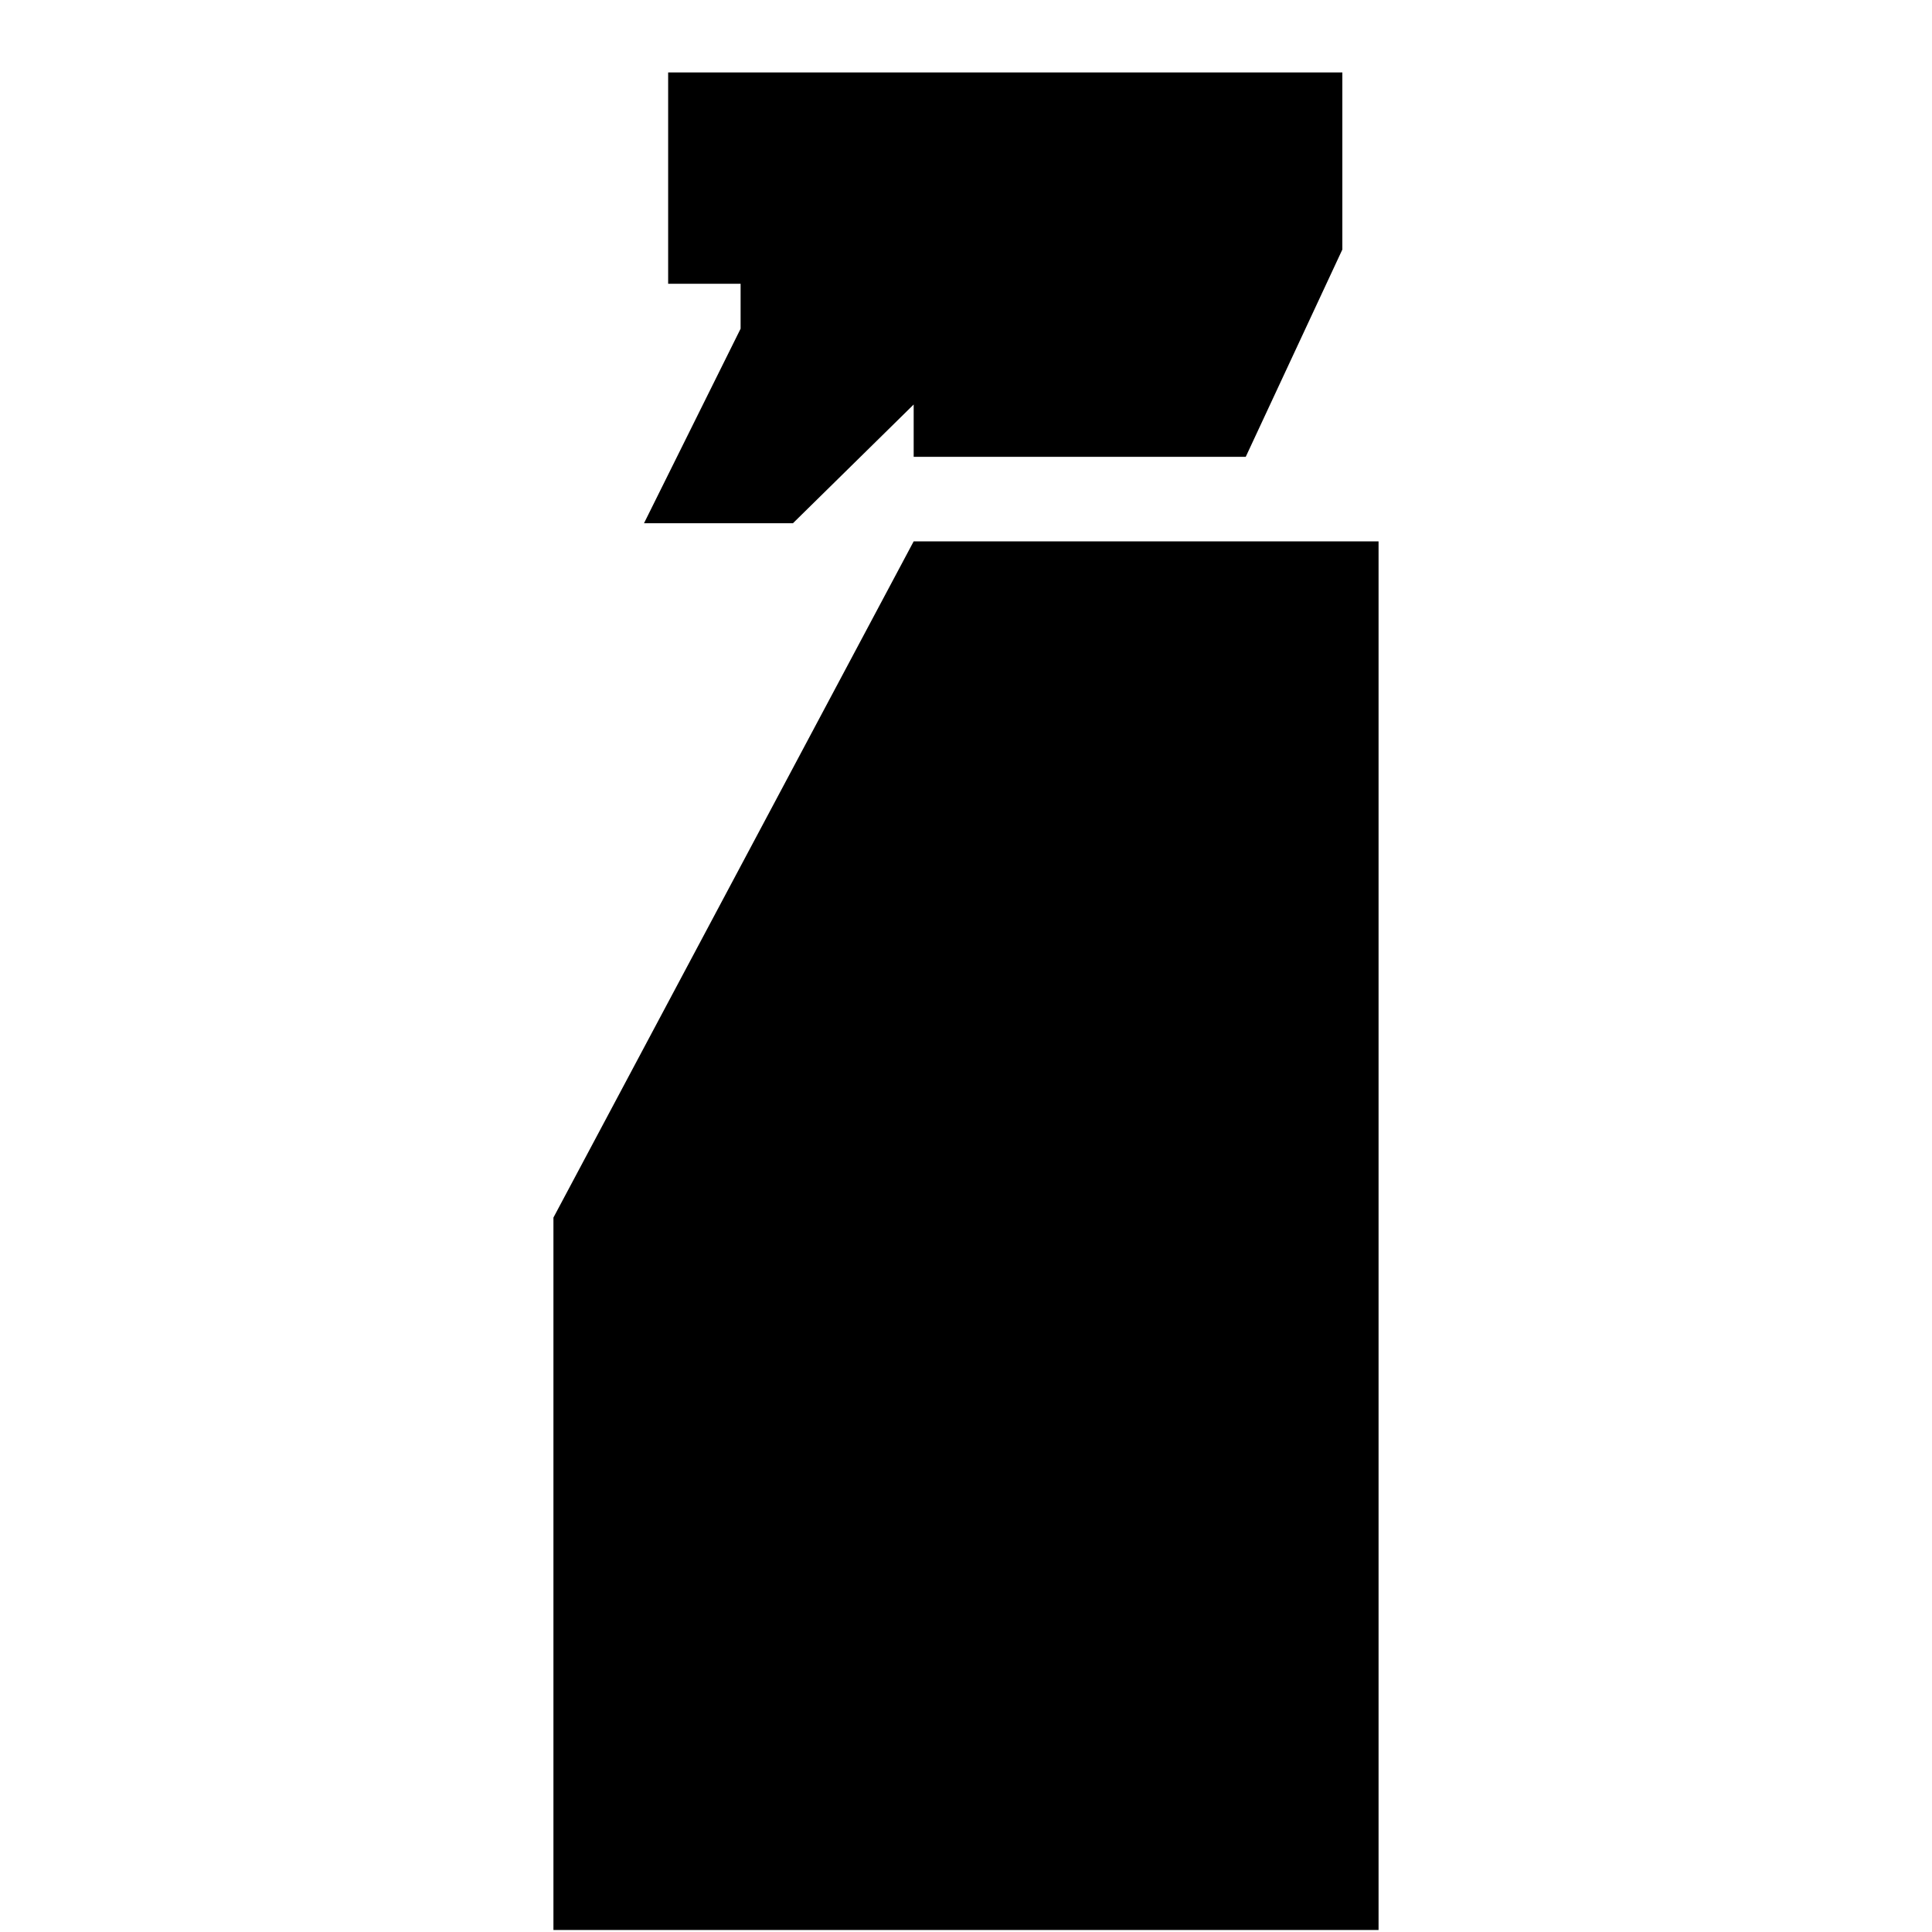 <svg xmlns="http://www.w3.org/2000/svg" height="24" viewBox="0 -960 960 960" width="24"><path d="m320-700 48-96.67V-819h-36v-105h335v88l-48 103H454v-26l-60 59h-74ZM275-1v-354l179-336h231V-1H275Z"/></svg>